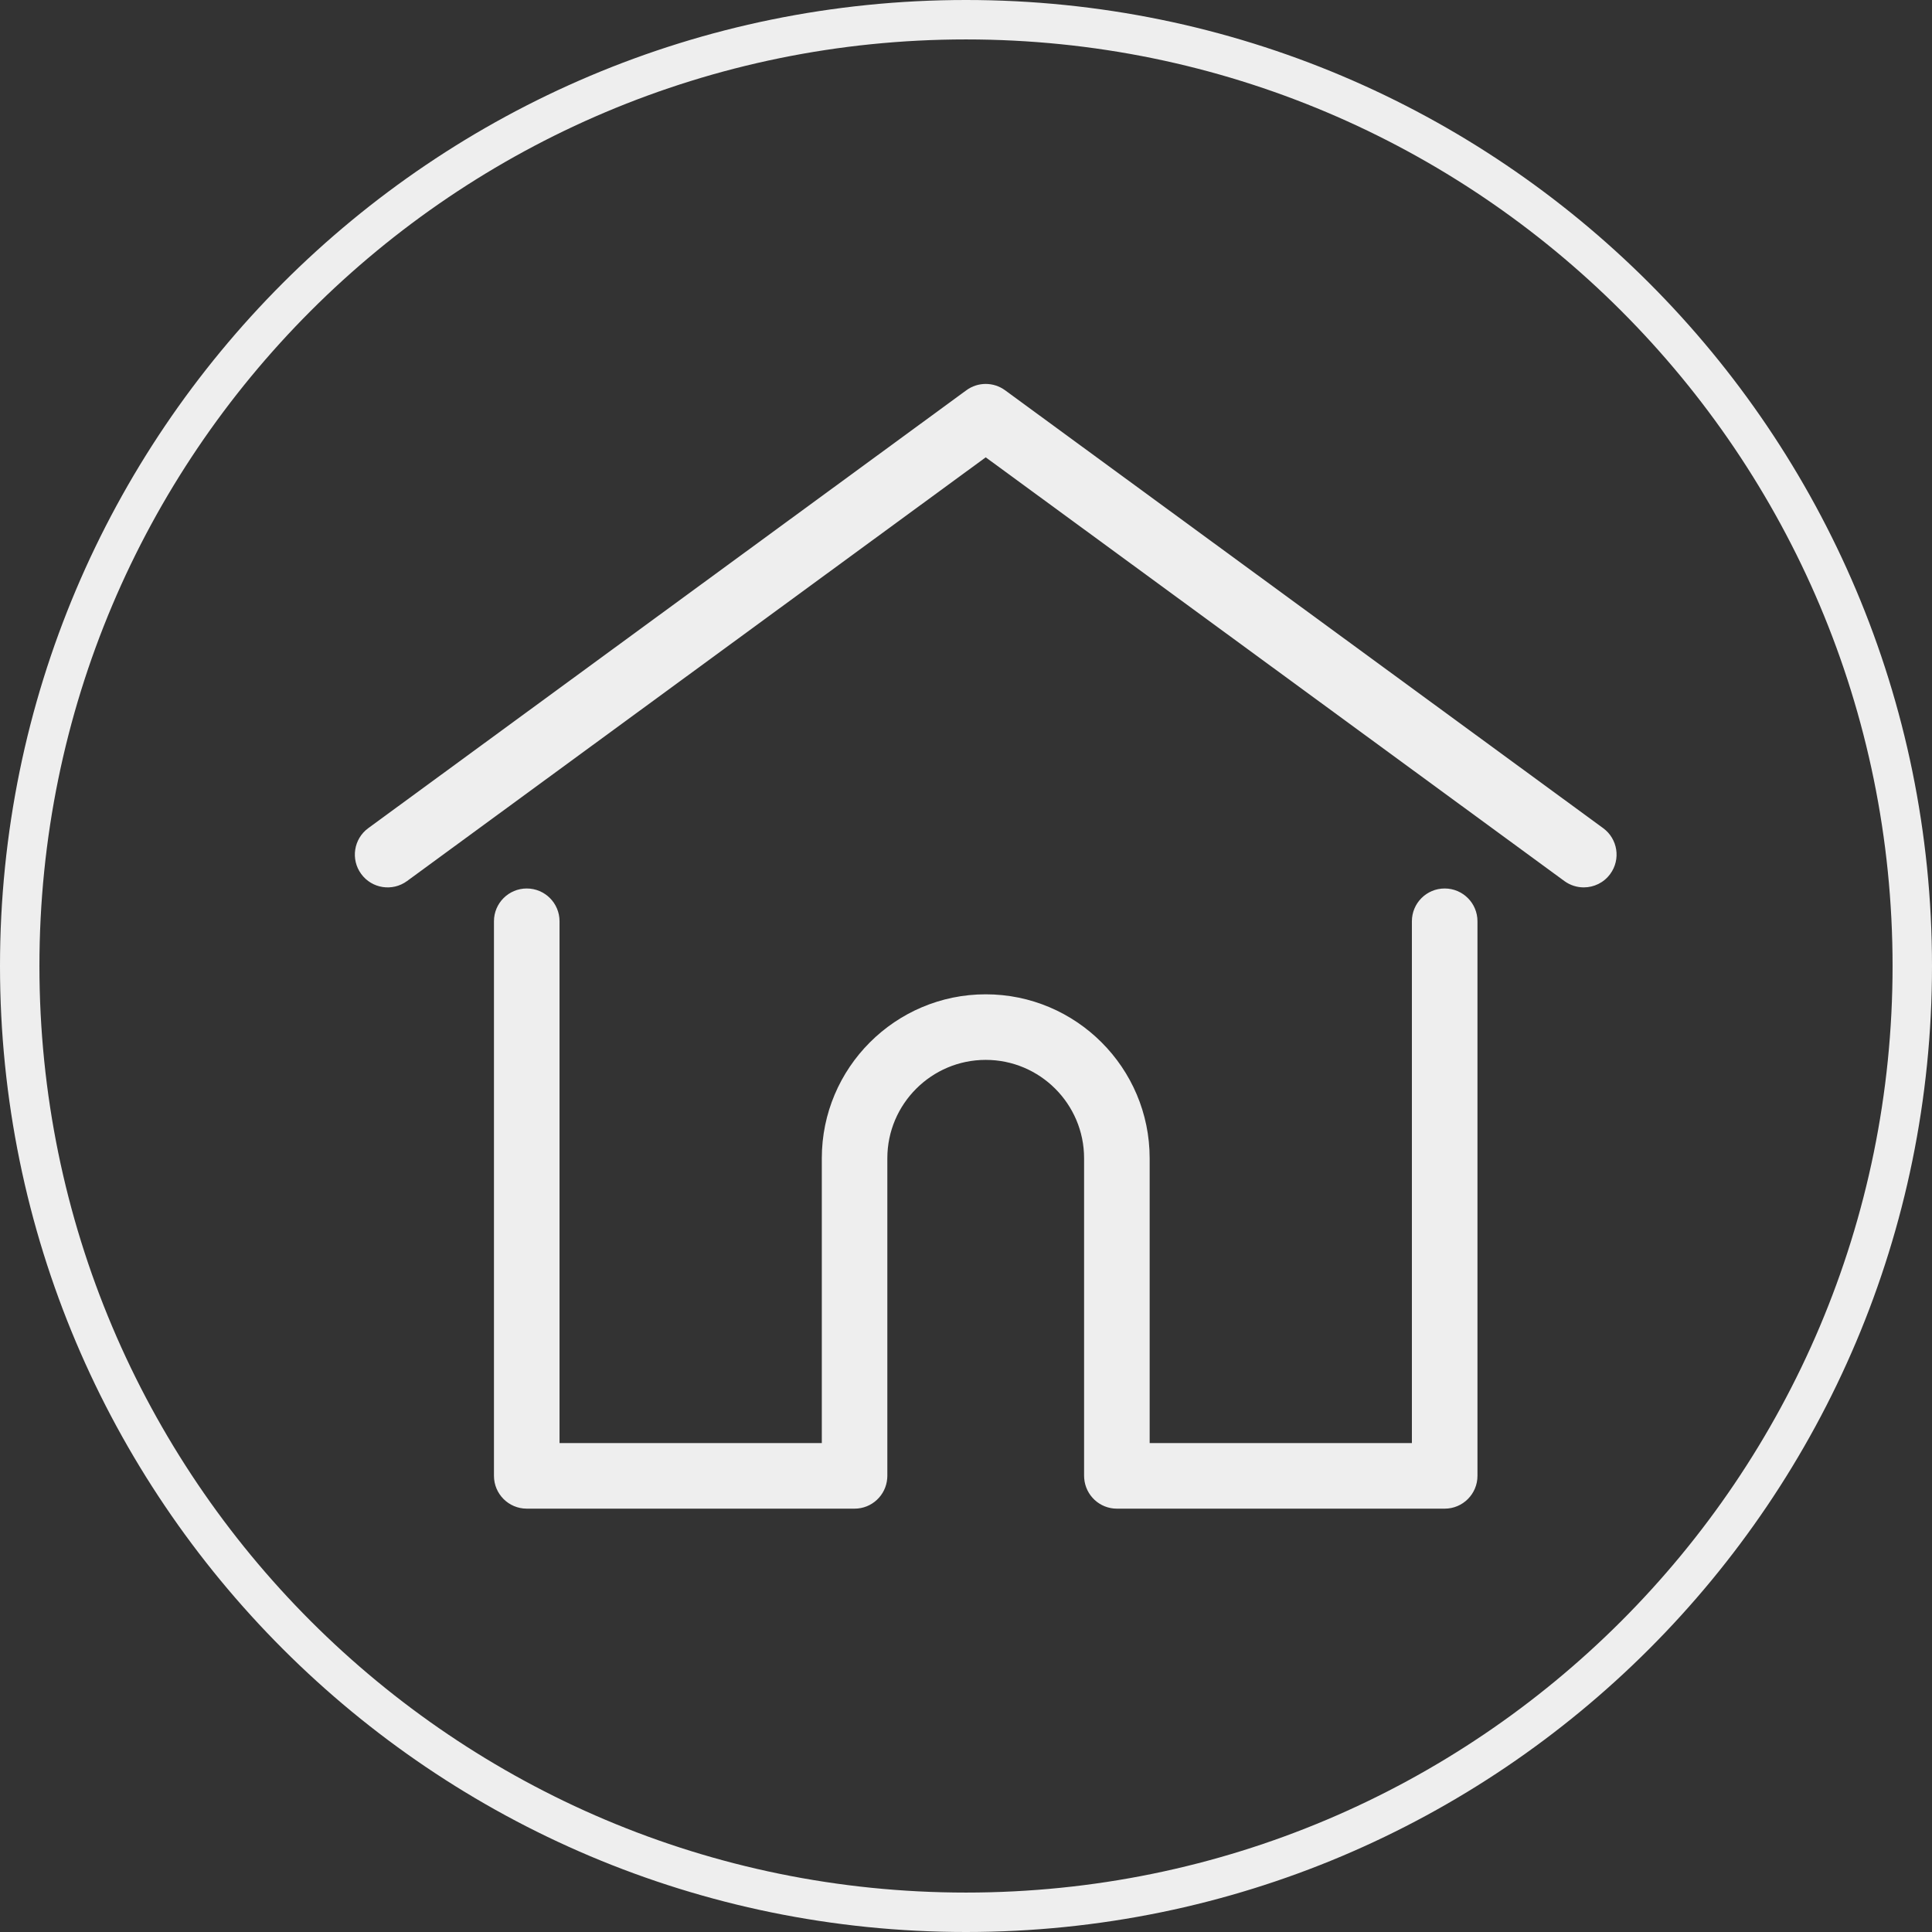 <svg width="49" height="49" viewBox="0 0 49 49" fill="none" xmlns="http://www.w3.org/2000/svg">
<rect x="0" y="0" width="49" height="49" fill="#333333" stroke="none"/>
<g clip-path="url(#clip1)">
<path d="M40.66 21.004L25.491 9.898C25.199 9.684 24.801 9.684 24.509 9.898L9.34 21.004C8.97 21.275 8.889 21.796 9.161 22.166C9.432 22.537 9.952 22.617 10.323 22.346L25 11.599L39.677 22.346C39.825 22.454 39.997 22.506 40.168 22.506C40.424 22.506 40.676 22.389 40.839 22.166C41.111 21.796 41.03 21.275 40.66 21.004Z" fill="#EEEEEE"/>
<path d="M36.64 22.534C36.181 22.534 35.809 22.906 35.809 23.365V36.6H29.158V29.376C29.158 27.083 27.293 25.218 25 25.218C22.708 25.218 20.843 27.083 20.843 29.376V36.6H14.191V23.365C14.191 22.906 13.819 22.534 13.36 22.534C12.901 22.534 12.528 22.906 12.528 23.365V37.431C12.528 37.89 12.901 38.263 13.36 38.263H21.674C22.111 38.263 22.469 37.925 22.502 37.496C22.504 37.477 22.505 37.455 22.505 37.431V29.376C22.505 28 23.625 26.881 25 26.881C26.376 26.881 27.495 28 27.495 29.376V37.431C27.495 37.455 27.496 37.476 27.498 37.495C27.531 37.924 27.889 38.263 28.326 38.263H36.641C37.1 38.263 37.472 37.89 37.472 37.431V23.365C37.472 22.906 37.1 22.534 36.64 22.534Z" fill="#EEEEEE"/>
</g>
<path fill-rule="evenodd" clip-rule="evenodd" d="M24.5 48C37.479 48 48 37.479 48 24.5C48 11.521 37.479 1 24.5 1C11.521 1 1 11.521 1 24.5C1 37.479 11.521 48 24.5 48ZM24.5 49C38.031 49 49 38.031 49 24.5C49 10.969 38.031 0 24.5 0C10.969 0 0 10.969 0 24.5C0 38.031 10.969 49 24.5 49Z" fill="#EEEEEE"/>
<defs>
<clipPath id="clip1">
<rect width="32" height="32" fill="white" transform="translate(9 8)"/>
</clipPath>
</defs>
</svg>
